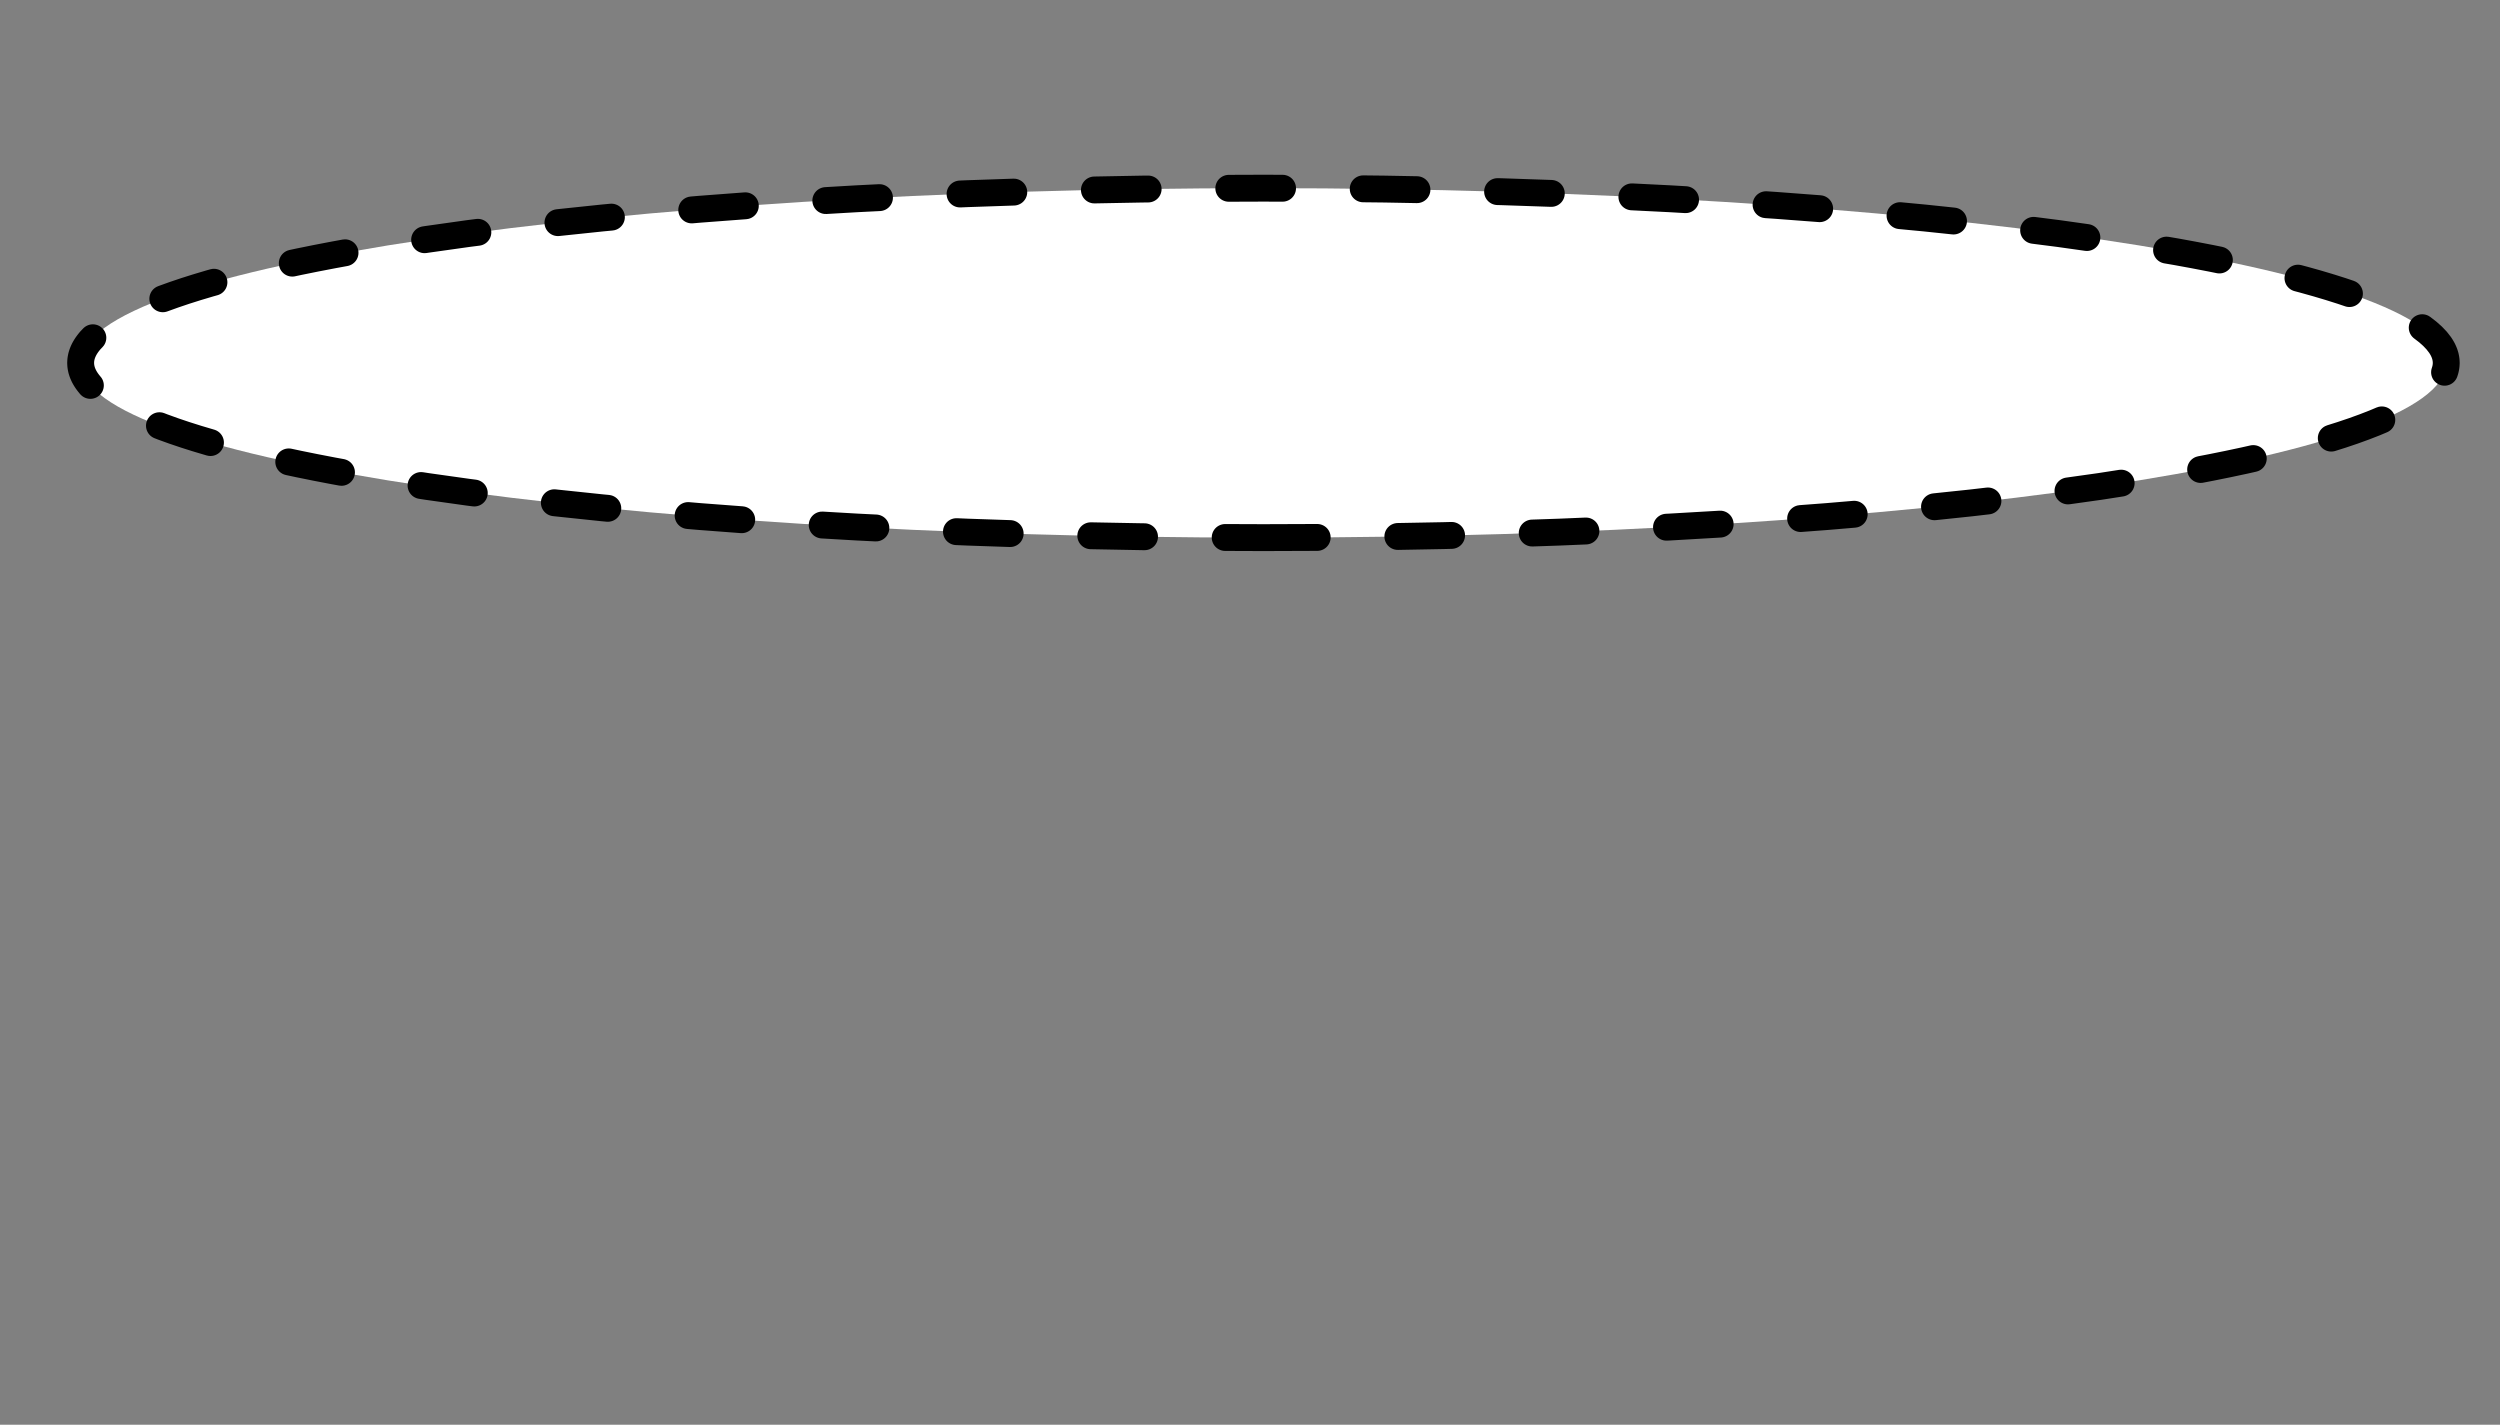 <?xml version="1.0" encoding="UTF-8" standalone="no"?>
<svg width="93px" height="53px" viewBox="0 0 93 53" version="1.1" xmlns="http://www.w3.org/2000/svg" xmlns:xlink="http://www.w3.org/1999/xlink" xmlns:sketch="http://www.bohemiancoding.com/sketch/ns">
    <rect x="0" y="0" width="93" height="53" fill="#808080" stroke="none"/>
    <title>Slice 1</title>
    <description>Created with Sketch (http://www.bohemiancoding.com/sketch)</description>
    <defs>
        <path id="path-1" d="M47,20 C71.301,20 91,17.09 91,13.5 C91,9.91 71.301,7 47,7 C22.699,7 3,9.91 3,13.5 C3,17.09 22.699,20 47,20 Z"></path>
    </defs>
    <g id="Page-1" stroke="none" stroke-width="1" fill="none" fill-rule="evenodd" sketch:type="MSPage">
        <g id="Oval-1">
            <use stroke="none" fill="#FFFFFF" fill-rule="evenodd" sketch:type="MSShapeGroup" xlink:href="#path-1"></use>
            <use stroke="#000000" stroke-width="1" stroke-linecap="round" stroke-dasharray="2,3" fill="none" xlink:href="#path-1"></use>
        </g>
    </g>
</svg>